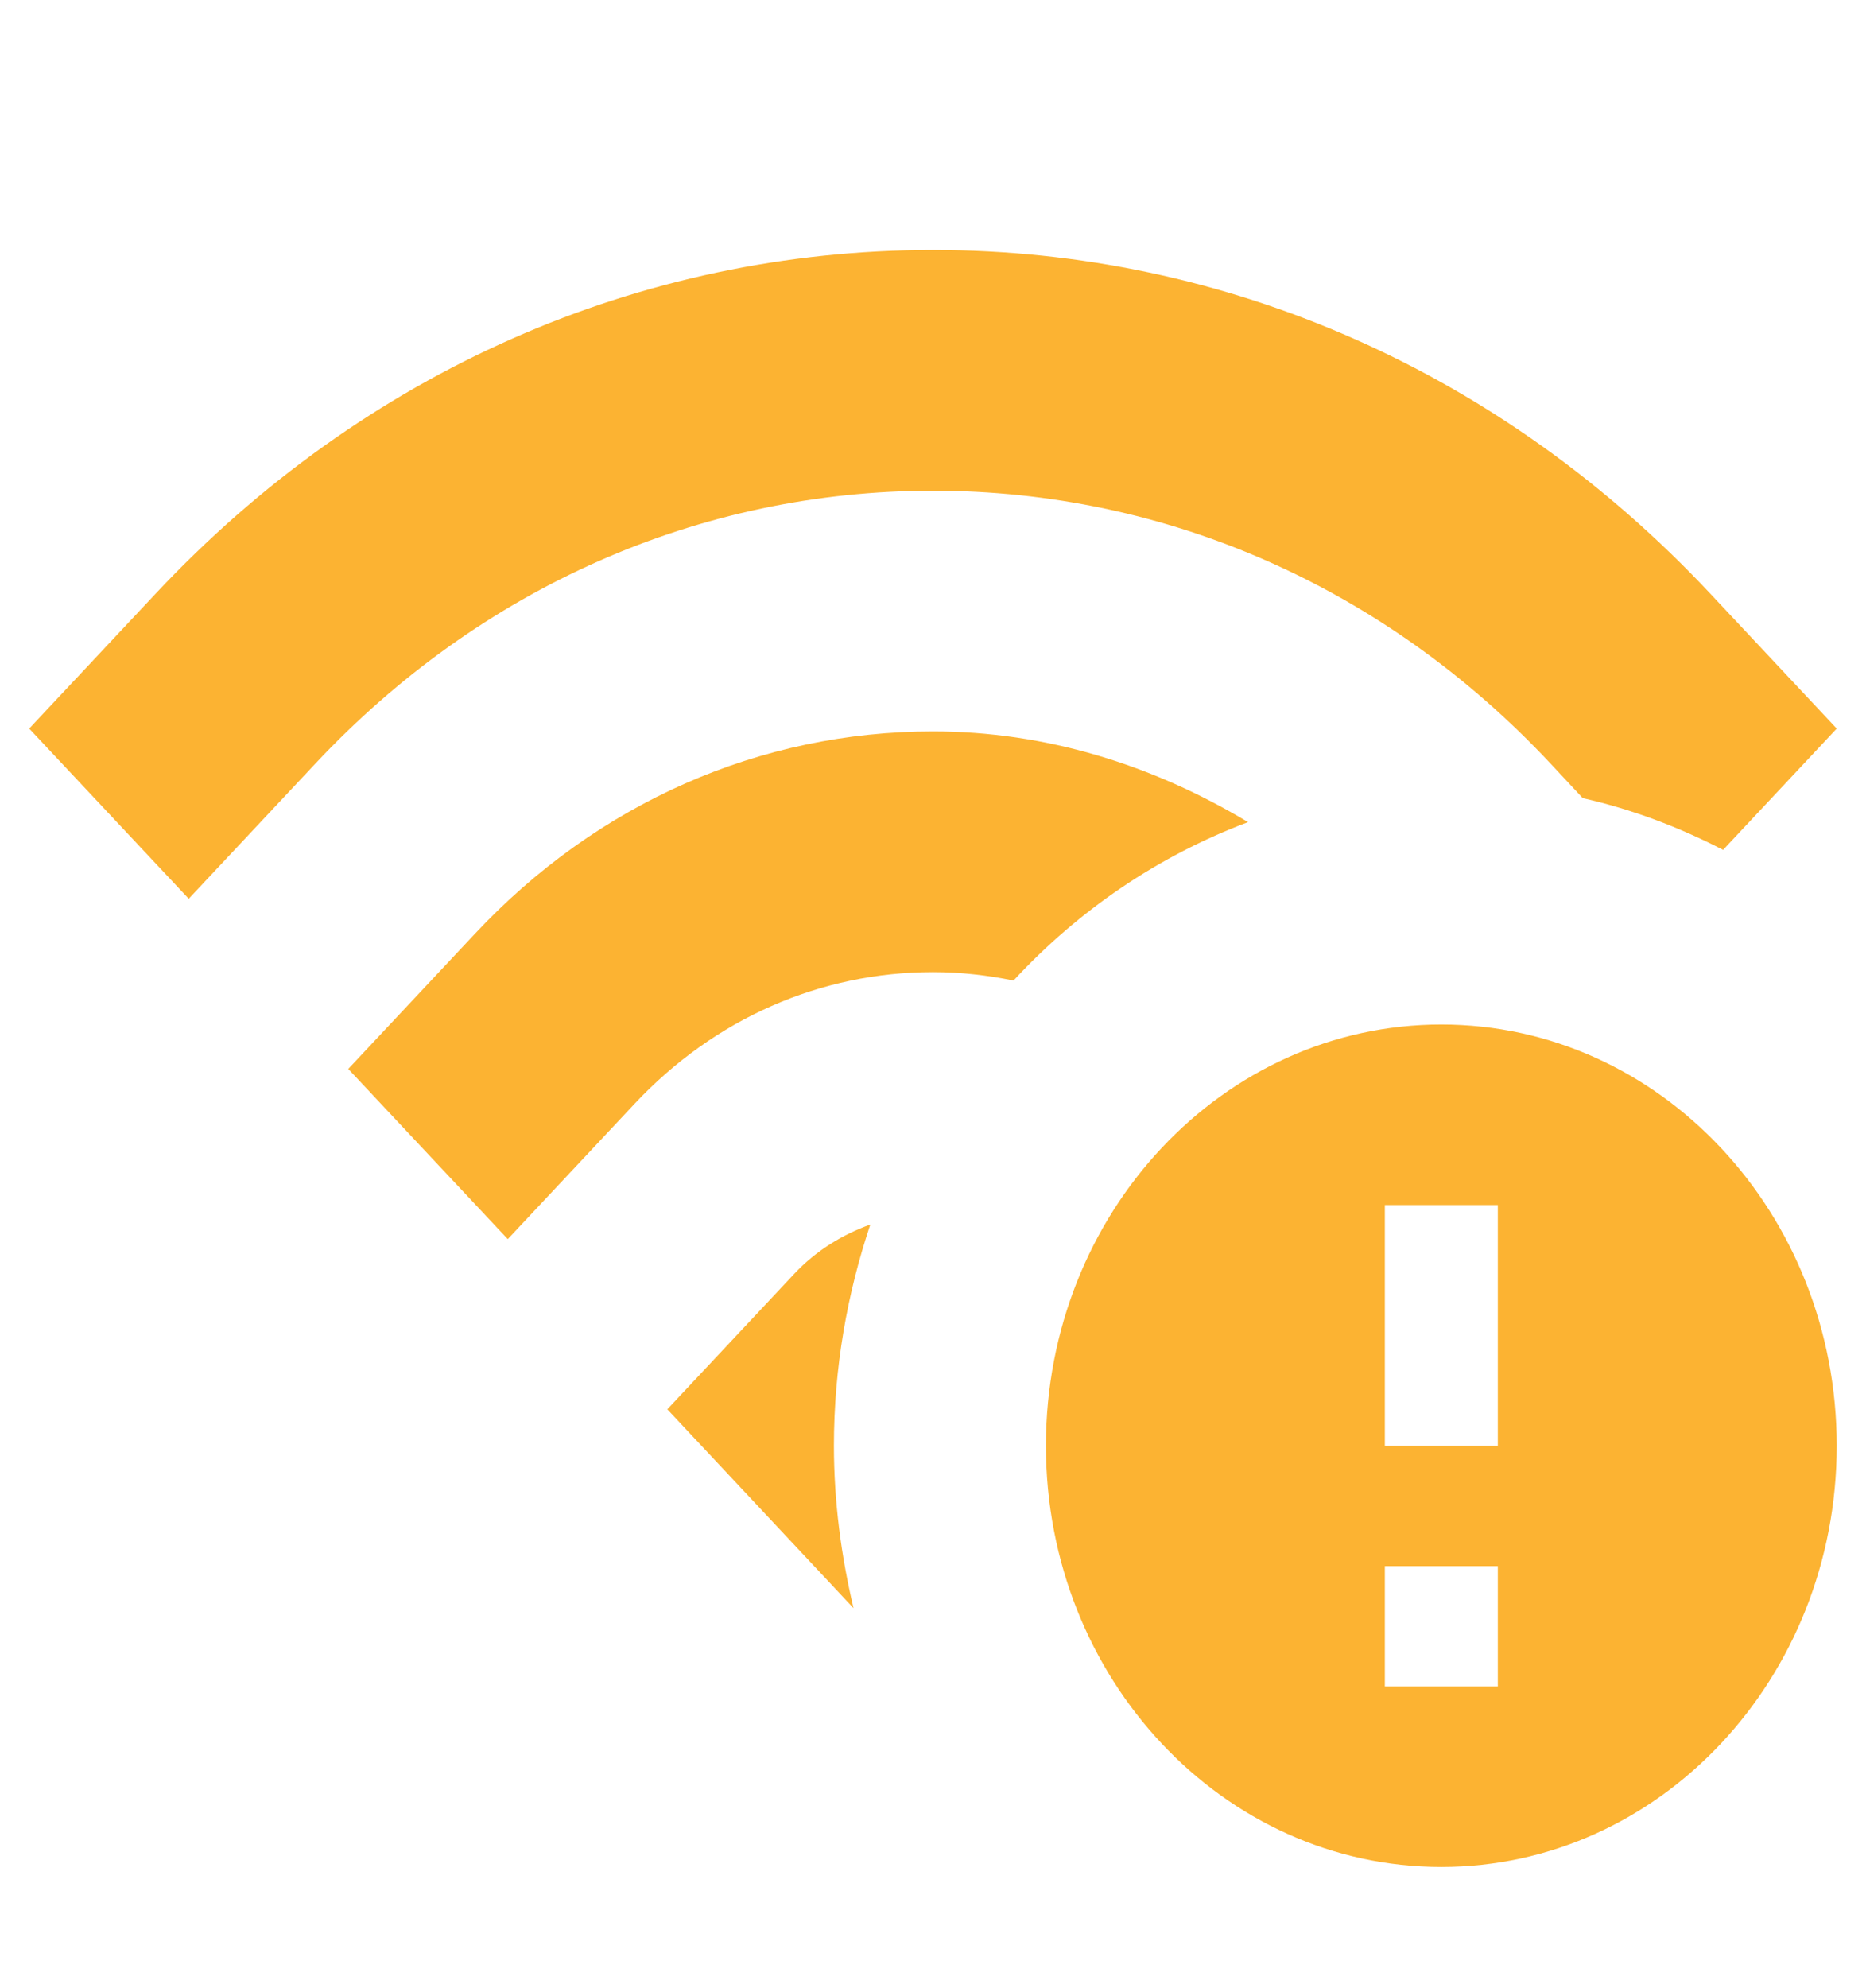 <svg width="139" height="148" viewBox="0 0 139 148" fill="none" xmlns="http://www.w3.org/2000/svg">
    <path d="M69.499 18.613C47.644 18.613 27.093 27.685 11.627 44.163L2.176 54.242L14.059 66.913L23.51 56.832C35.797 43.742 52.129 36.533 69.499 36.533C86.866 36.533 103.208 43.732 115.486 56.832L117.902 59.422C121.571 60.247 125.065 61.579 128.355 63.273L136.819 54.242L127.369 44.163C111.902 27.685 91.361 18.613 69.499 18.613ZM69.499 54.453C56.614 54.453 44.499 59.79 35.393 69.503L25.942 79.582L37.825 92.253L47.276 82.172C53.209 75.847 61.108 72.374 69.499 72.374C71.534 72.374 73.537 72.6 75.497 73.002C80.352 67.752 86.312 63.708 92.968 61.207C85.85 56.934 77.888 54.453 69.499 54.453ZM107.366 76.275C91.1 76.275 77.912 90.315 77.912 107.636C77.912 124.955 91.1 138.995 107.366 138.995C123.633 138.995 136.819 124.955 136.819 107.636C136.819 90.315 123.633 76.275 107.366 76.275ZM103.158 89.716H111.574V107.636H103.158V89.716ZM64.831 91.168C62.769 91.911 60.81 93.087 59.159 94.843L49.709 104.923L63.581 119.729C62.664 115.858 62.119 111.811 62.119 107.636C62.119 101.847 63.105 96.32 64.831 91.168ZM103.158 116.596H111.574V125.556H103.158V116.596Z" fill="#FCB332"/>
    </svg>
    